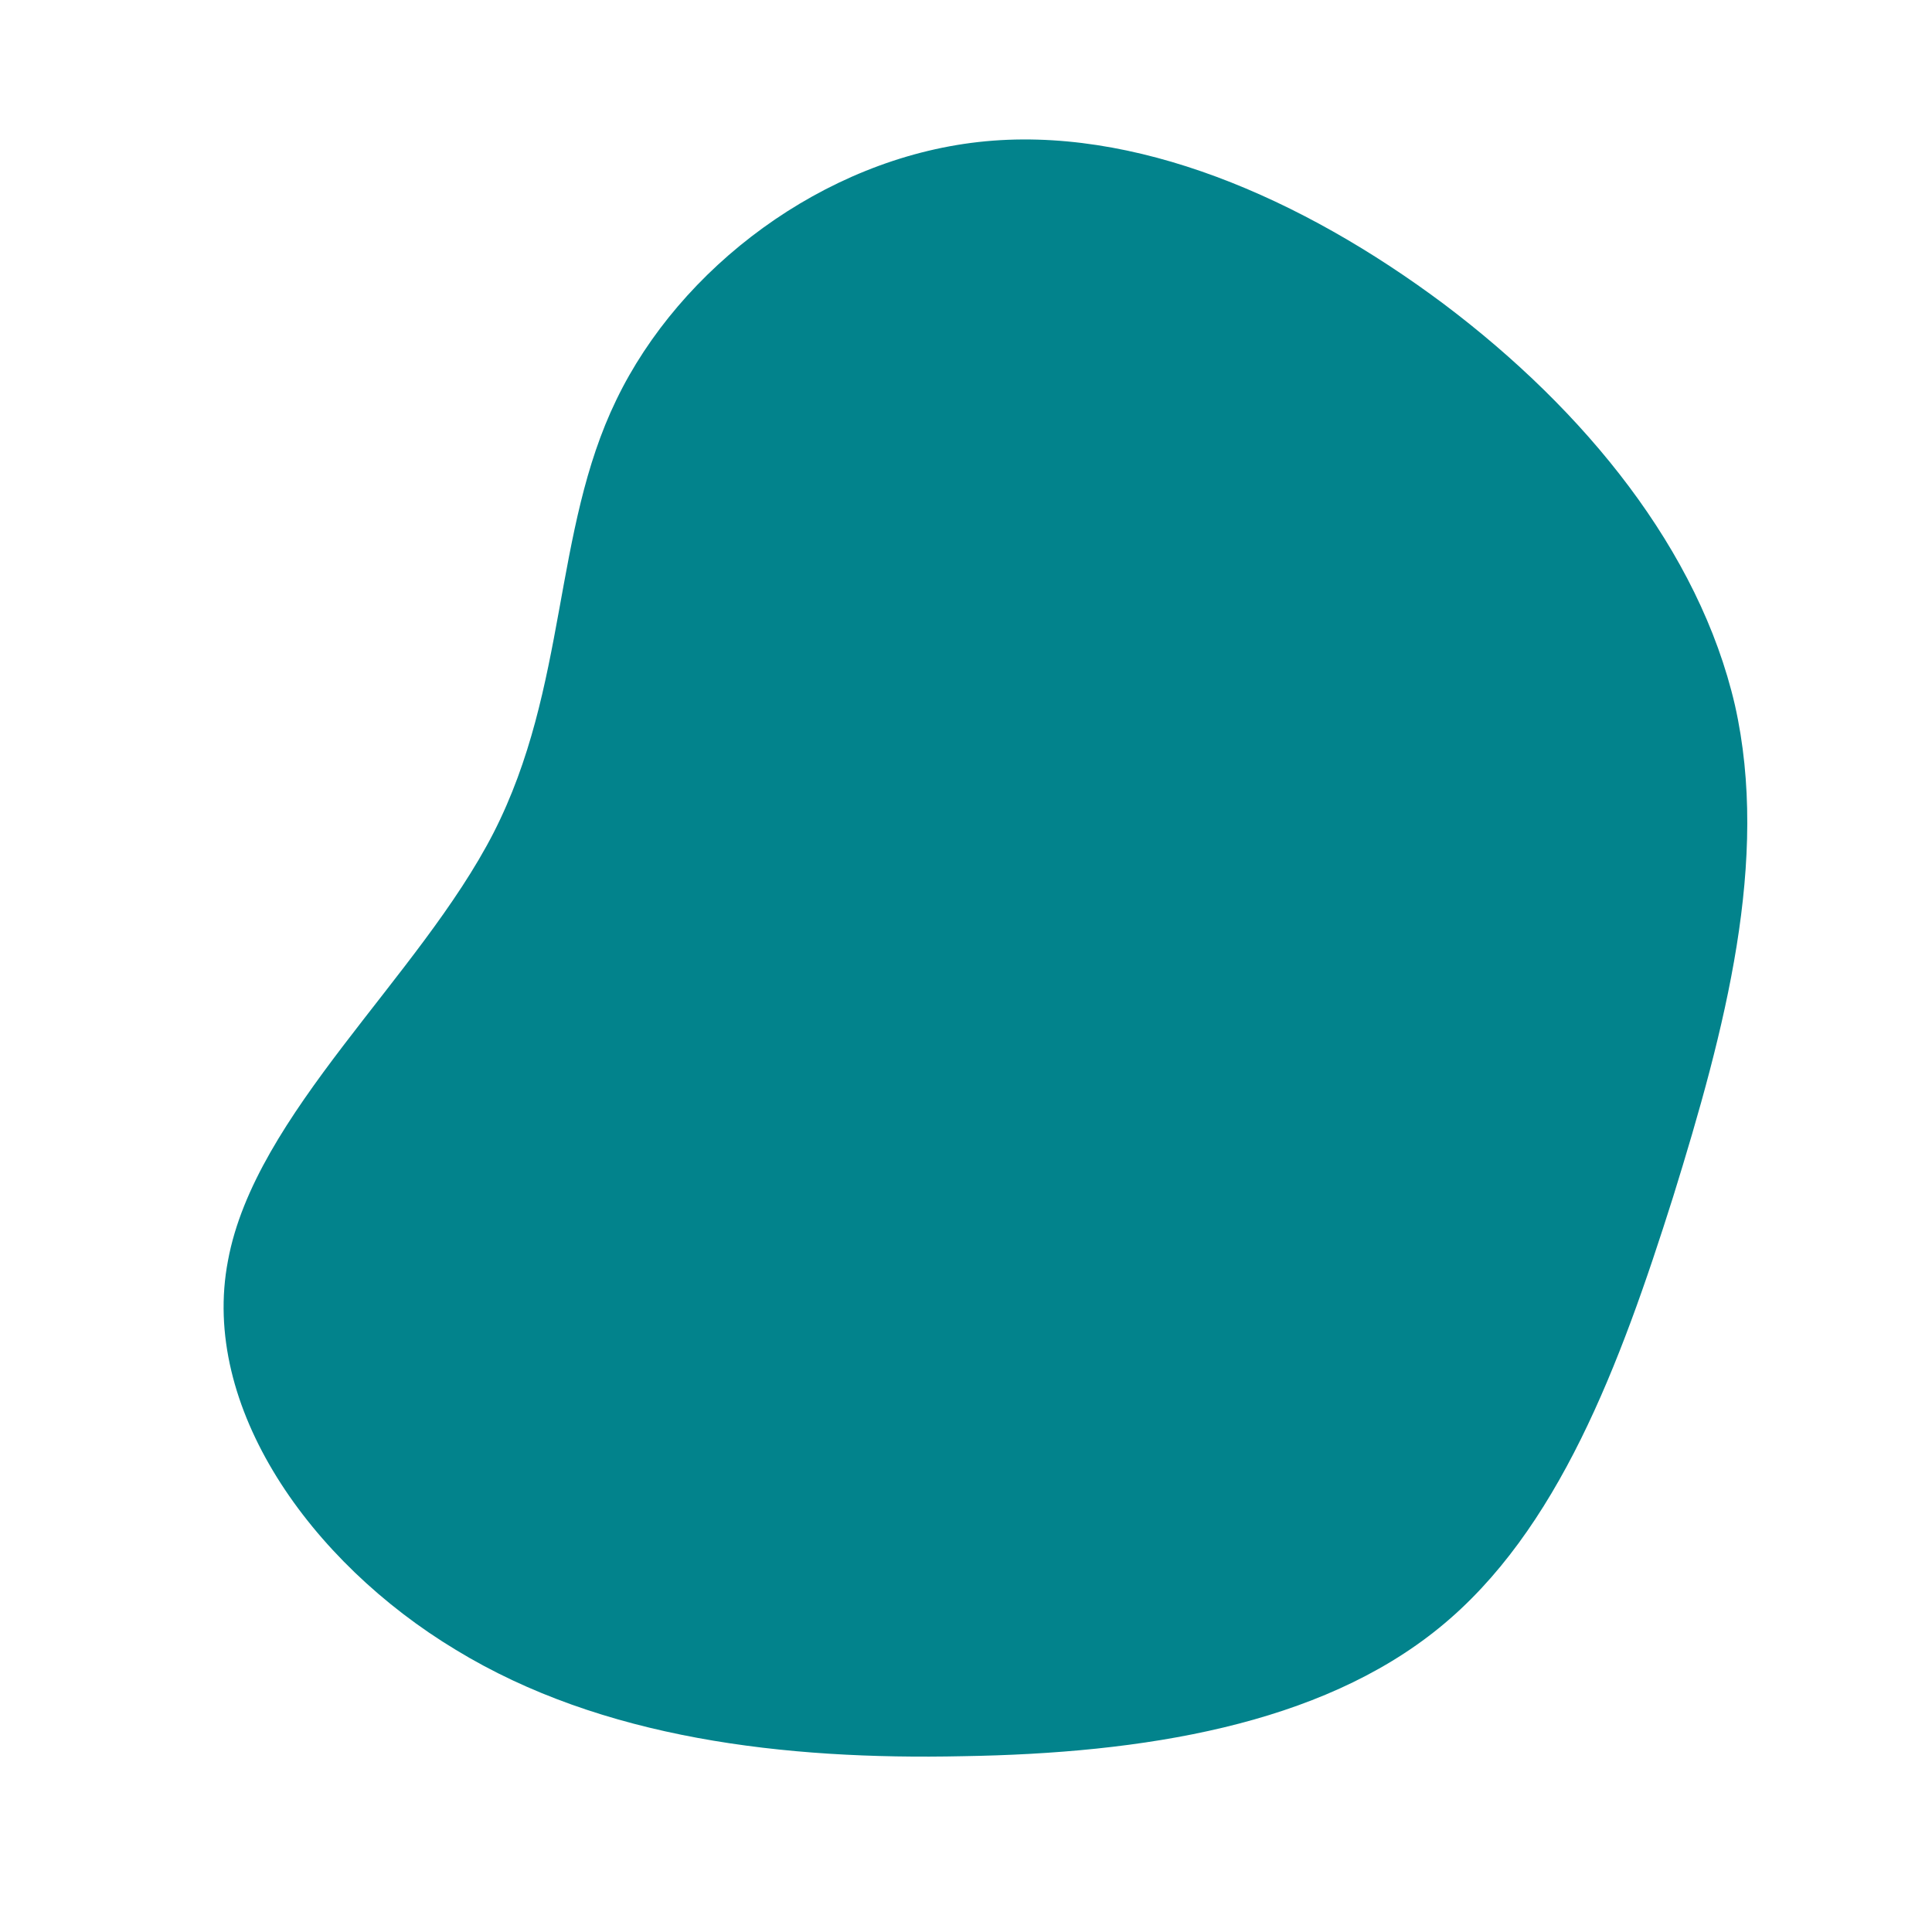 <?xml version="1.0" standalone="no"?>
<svg viewBox="0 0 200 200" xmlns="http://www.w3.org/2000/svg">
  <path fill="#02838C" d="M49.5,-68.5C64.1,-57.5,75.9,-43,79.6,-27C83.2,-11,78.6,6.5,73.2,23.9C67.7,41.3,61.3,58.5,49,68.5C36.6,78.6,18.3,81.5,-0.3,81.8C-18.8,82.2,-37.7,80,-52.8,70.8C-67.9,61.7,-79.3,45.6,-76.4,30.5C-73.6,15.3,-56.6,1.2,-48.9,-13.8C-41.2,-28.9,-42.8,-45,-36.2,-58.6C-29.6,-72.3,-14.8,-83.5,1.3,-85.3C17.4,-87.1,34.8,-79.5,49.5,-68.5Z" transform="translate(100 100)" />
</svg>
